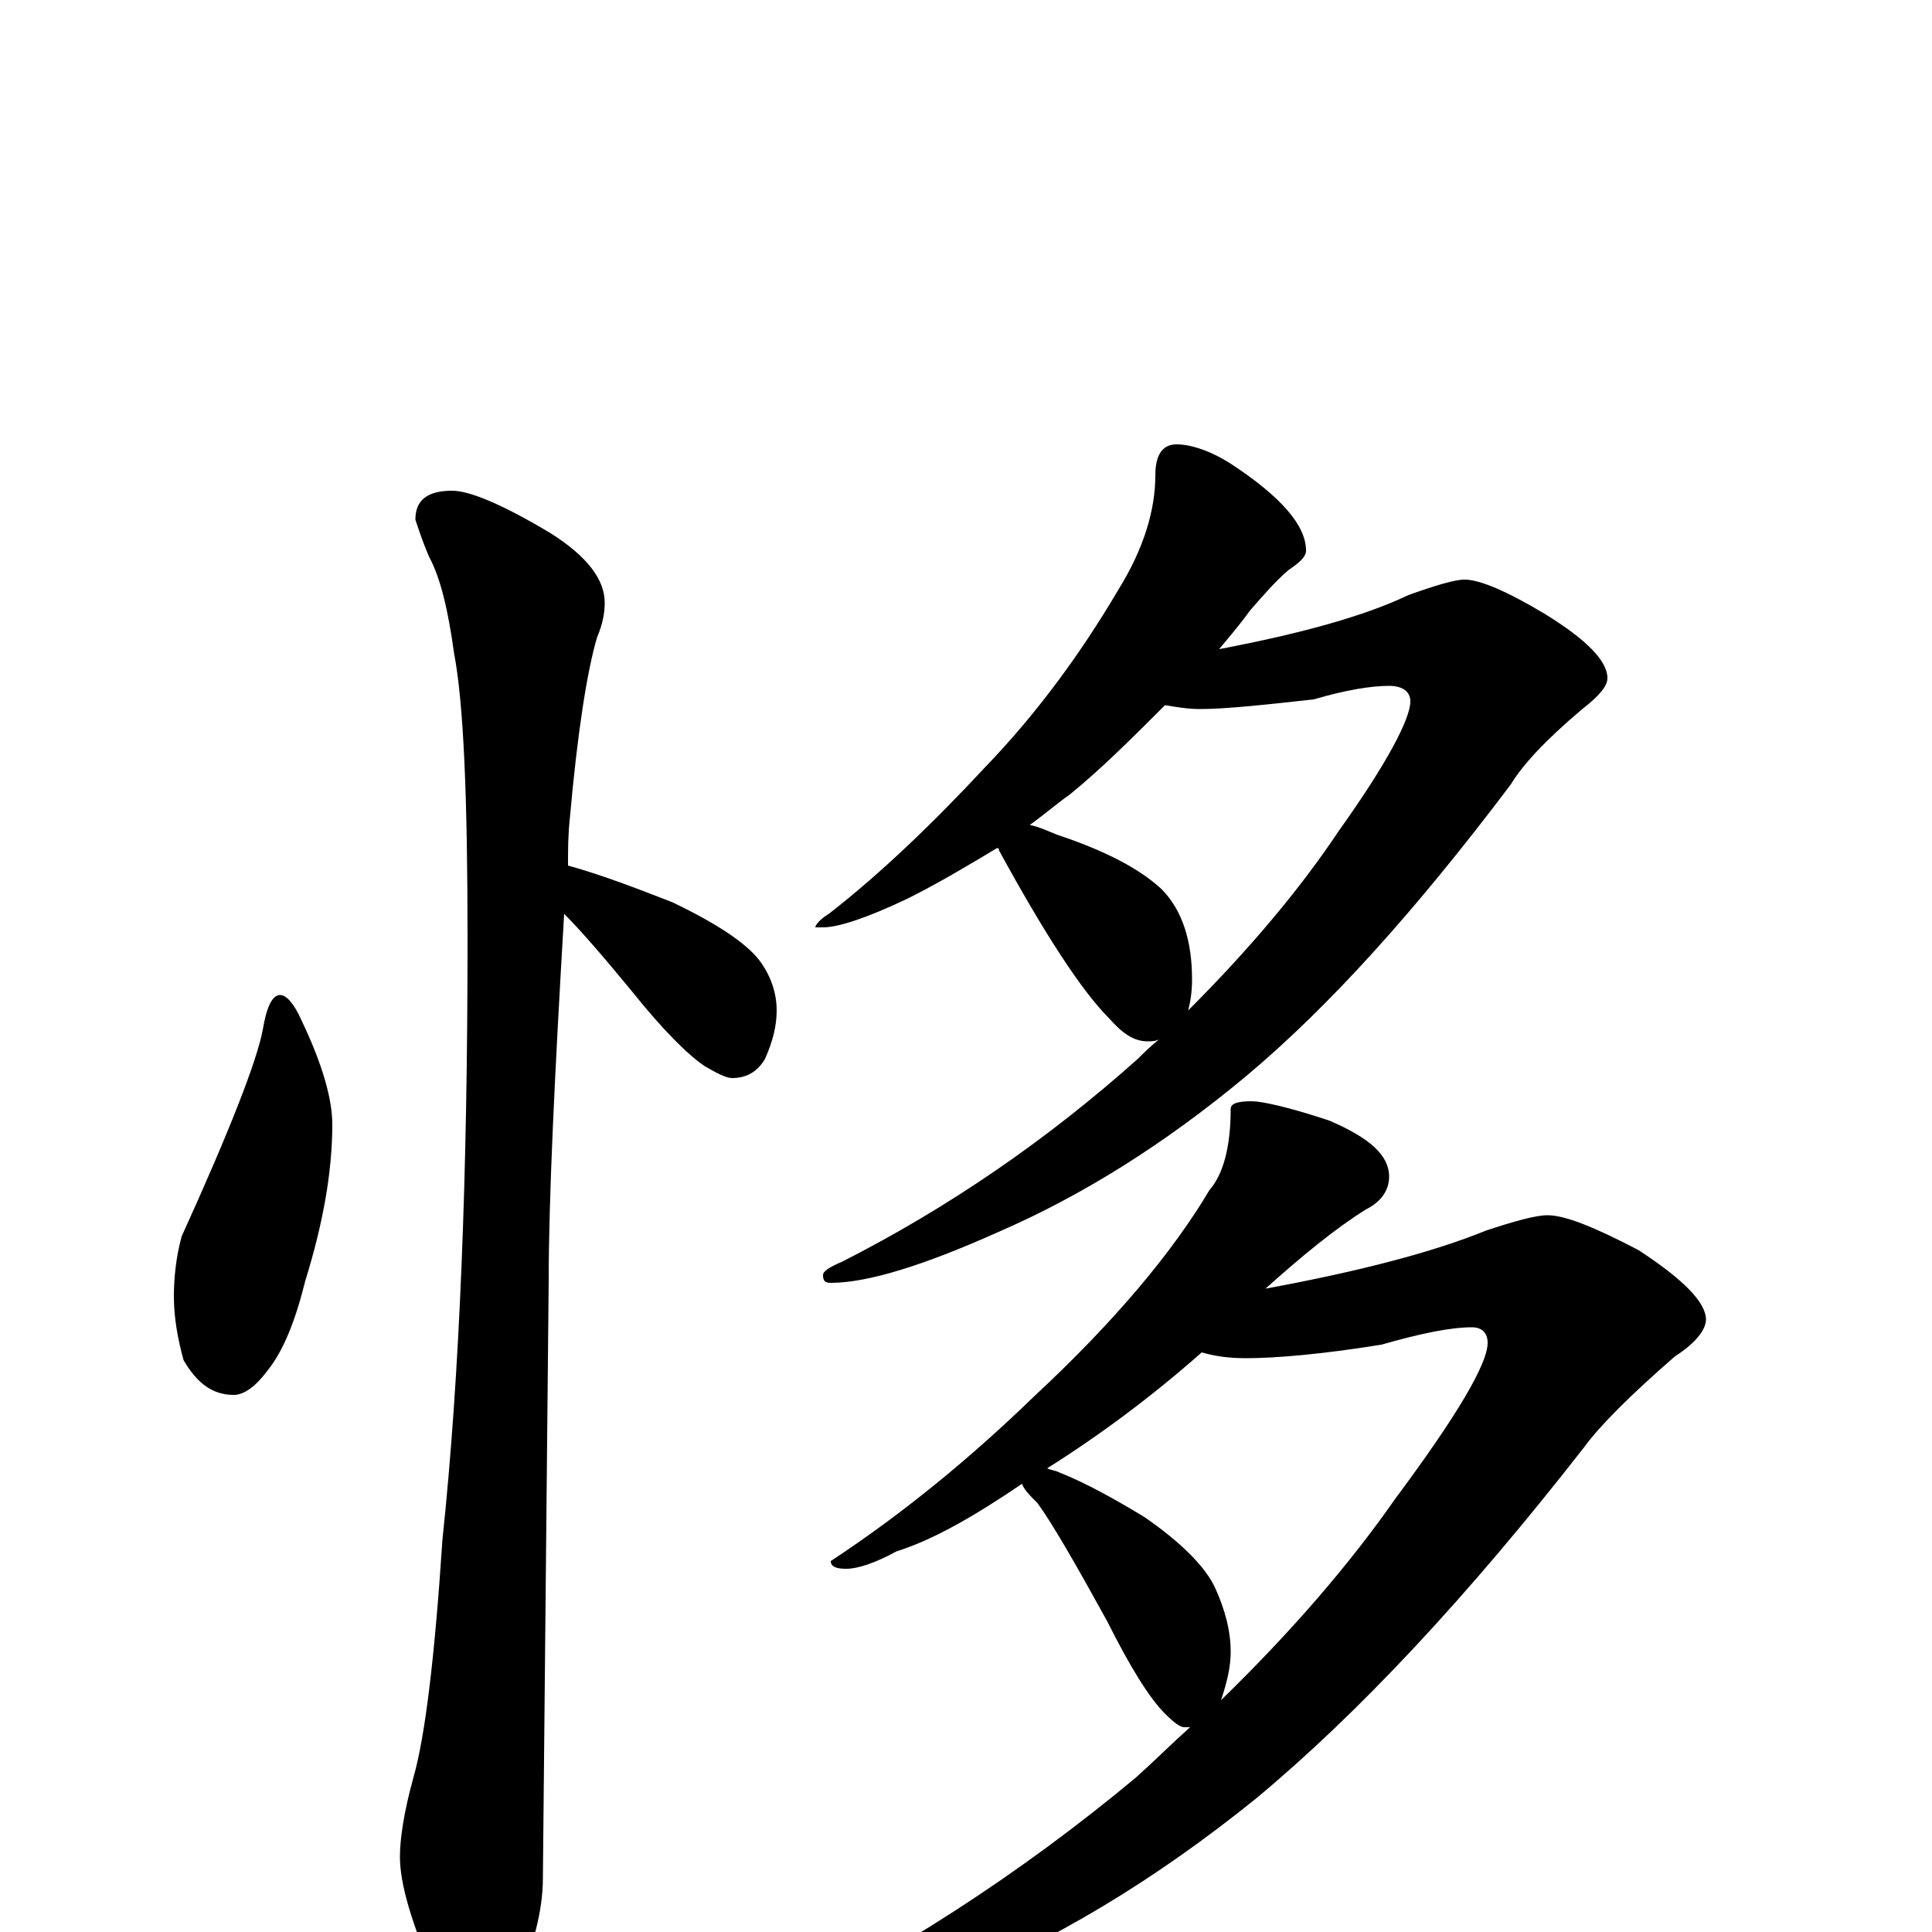 <?xml version="1.0" encoding="utf-8" ?>
<!DOCTYPE svg PUBLIC "-//W3C//DTD SVG 1.1//EN" "http://www.w3.org/Graphics/SVG/1.1/DTD/svg11.dtd">
<svg version="1.1" id="Layer_1" xmlns="http://www.w3.org/2000/svg" xmlns:xlink="http://www.w3.org/1999/xlink" x="0px" y="145px" width="1000px" height="1000px" viewBox="0 0 1000 1000" enable-background="new 0 0 1000 1000" xml:space="preserve">
<g id="Layer_1">
<path id="glyph" transform="matrix(1 0 0 -1 0 1000)" d="M145,485C148,485 152,481 156,472C167,449 172,431 172,418C172,393 167,366 158,337C153,317 147,301 138,290C132,282 126,278 121,278C110,278 102,284 95,296C92,307 90,318 90,329C90,338 91,349 94,360C119,415 133,451 136,467C138,479 141,485 145,485M234,746C243,746 260,739 285,724C304,712 313,700 313,688C313,683 312,677 309,670C304,653 299,622 295,577C294,568 294,560 294,552C312,547 330,540 348,533C371,522 386,512 393,503C399,495 402,486 402,477C402,469 400,461 396,452C392,445 386,442 379,442C376,442 372,444 365,448C356,454 343,467 327,487C313,504 301,518 292,527C287,442 284,379 284,337C284,336 283,233 281,28C281,11 276,-8 267,-27C260,-42 253,-50 246,-50C242,-50 235,-42 226,-25C213,4 207,25 207,39C207,48 209,62 214,80C220,101 225,142 229,203C238,288 242,392 242,514C242,587 240,636 235,662C232,684 228,701 222,712C219,719 217,725 215,731C215,741 221,746 234,746M609,770C616,770 626,767 637,760C663,743 676,728 676,715C676,712 673,709 667,705C660,699 654,692 647,684C642,677 636,670 631,664C673,672 706,681 729,692C743,697 753,700 758,700C766,700 780,694 800,682C821,669 832,658 832,649C832,645 828,640 819,633C800,617 788,604 782,594C733,529 688,479 645,443C603,408 560,381 516,362C478,345 449,336 430,336C427,336 426,337 426,340C426,342 429,344 436,347C491,375 542,410 589,452C592,455 596,459 600,462C598,461 596,461 594,461C587,461 581,465 574,473C560,487 541,516 517,560C517,561 517,561 516,561C501,552 486,543 470,535C449,525 434,520 426,520l-4,0C422,521 424,524 429,527C456,548 483,574 510,603C536,630 559,661 579,695C592,716 598,736 598,754C598,765 602,770 609,770M533,573C538,572 542,570 547,568C571,560 589,551 601,540C612,529 617,513 617,493C617,486 616,481 615,477C647,509 673,540 693,570C718,605 730,628 730,637C730,642 726,645 719,645C710,645 697,643 680,638C653,635 634,633 621,633C615,633 609,634 603,635C586,618 570,602 554,589C547,584 540,578 533,573M648,430C653,430 667,427 688,420C709,411 719,402 719,391C719,384 715,378 707,374C691,364 674,350 655,333C704,342 742,352 769,363C784,368 795,371 801,371C810,371 825,365 848,353C871,338 883,326 883,317C883,312 878,305 867,298C844,278 828,262 820,251C760,174 703,113 650,69C598,27 545,-5 490,-27C443,-48 408,-58 383,-58C380,-58 379,-57 379,-54C379,-52 384,-49 393,-46C463,-12 528,30 588,80C598,89 607,98 616,106C615,106 614,106 613,106C611,106 608,108 603,113C595,121 585,137 573,161C557,190 545,211 537,222C533,226 530,229 529,232C504,215 483,203 464,197C453,191 444,188 438,188C433,188 430,189 430,192C468,217 503,246 535,277C577,316 607,352 626,384C633,392 637,406 637,426C637,429 641,430 648,430M542,240C544,239 546,239 548,238C563,232 577,224 592,215C611,202 624,189 629,178C634,167 637,156 637,145C637,137 635,129 632,120C669,156 699,191 722,224C754,267 770,294 770,305C770,310 767,313 762,313C751,313 736,310 715,304C684,299 660,297 645,297C636,297 629,298 622,300C596,277 569,257 542,240z"/>
</g>
</svg>
